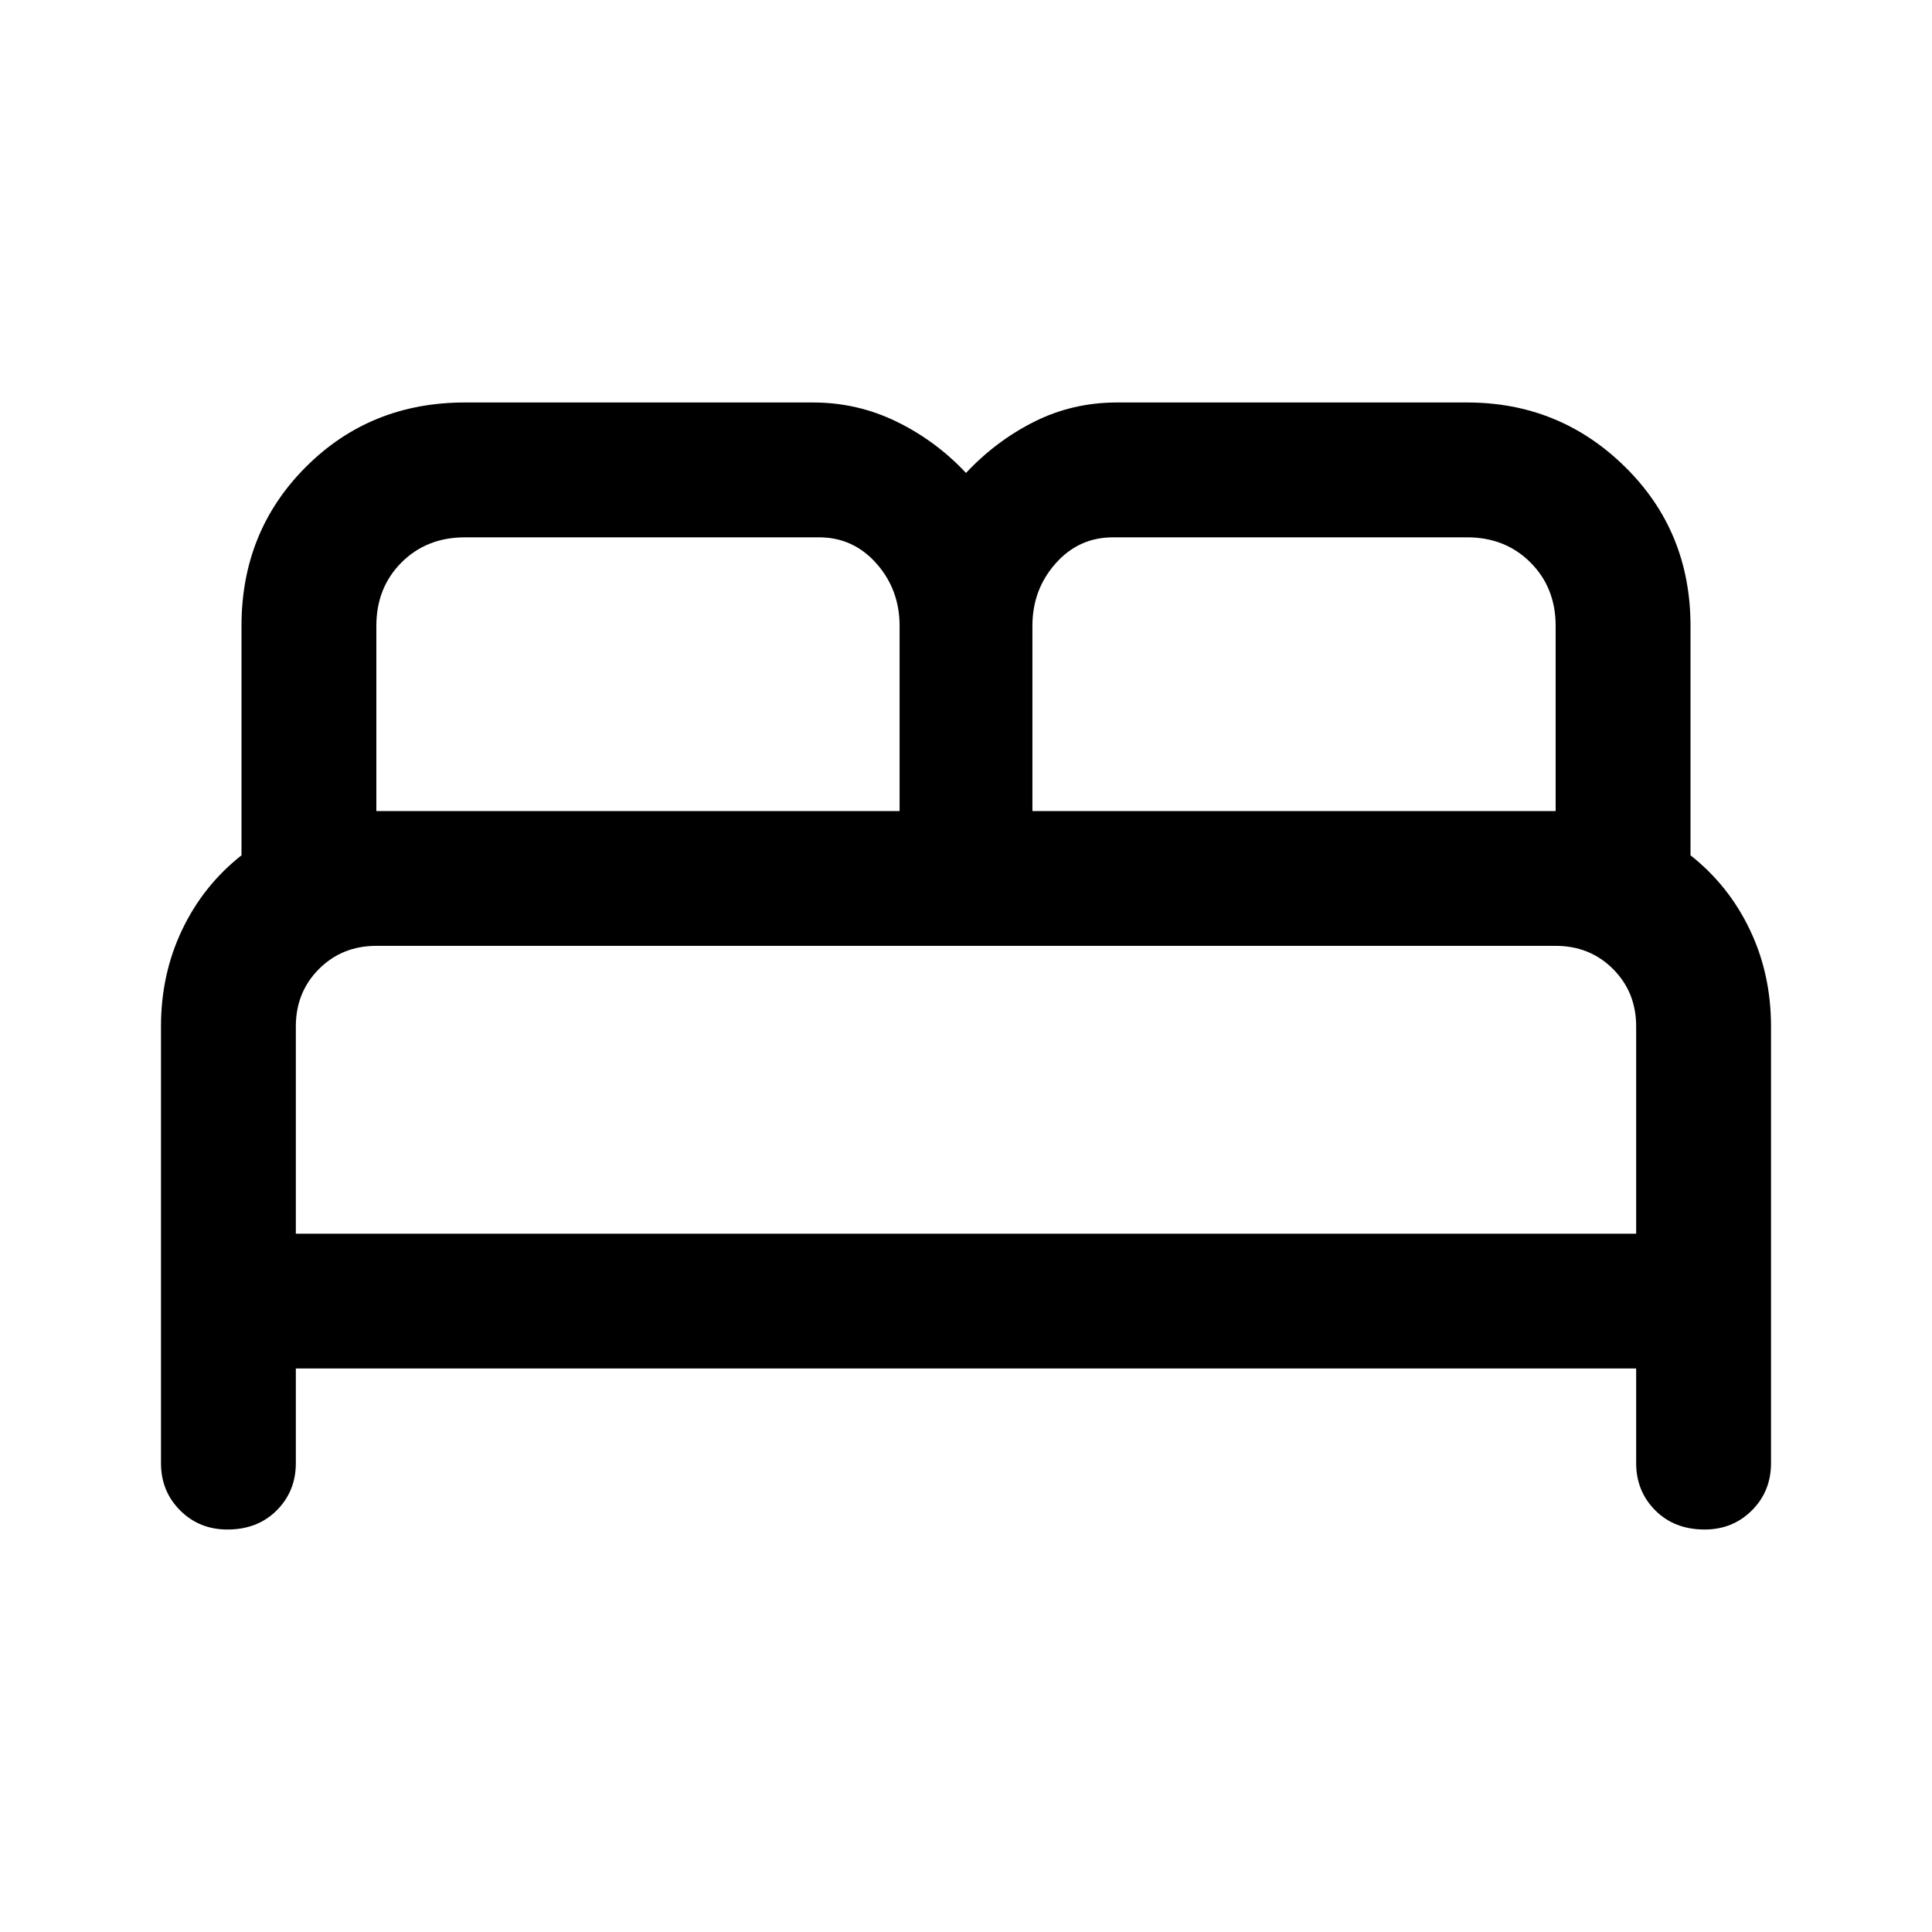 <svg xmlns="http://www.w3.org/2000/svg" height="40" width="40"><path d="M4.708 31.667Q4.125 31.667 3.729 31.271Q3.333 30.875 3.333 30.292V21.25Q3.333 20.167 3.771 19.25Q4.208 18.333 5 17.708V12.958Q5 11 6.333 9.667Q7.667 8.333 9.625 8.333H16.833Q17.75 8.333 18.562 8.729Q19.375 9.125 20 9.792Q20.625 9.125 21.417 8.729Q22.208 8.333 23.125 8.333H30.375Q32.292 8.333 33.646 9.667Q35 11 35 12.958V17.708Q35.792 18.333 36.229 19.25Q36.667 20.167 36.667 21.25V30.292Q36.667 30.875 36.271 31.271Q35.875 31.667 35.292 31.667Q34.667 31.667 34.271 31.271Q33.875 30.875 33.875 30.292V28.333H6.125V30.292Q6.125 30.875 5.729 31.271Q5.333 31.667 4.708 31.667ZM21.375 16.792H32.208V12.958Q32.208 12.167 31.687 11.646Q31.167 11.125 30.375 11.125H23.042Q22.333 11.125 21.854 11.667Q21.375 12.208 21.375 12.958ZM7.792 16.792H18.625V12.958Q18.625 12.208 18.146 11.667Q17.667 11.125 16.958 11.125H9.625Q8.833 11.125 8.312 11.646Q7.792 12.167 7.792 12.958ZM6.125 25.542H33.875V21.25Q33.875 20.542 33.396 20.062Q32.917 19.583 32.208 19.583H7.792Q7.083 19.583 6.604 20.062Q6.125 20.542 6.125 21.25ZM33.875 25.542H6.125Q6.125 25.542 6.562 25.542Q7 25.542 7.792 25.542H32.208Q33 25.542 33.438 25.542Q33.875 25.542 33.875 25.542Z"/></svg>